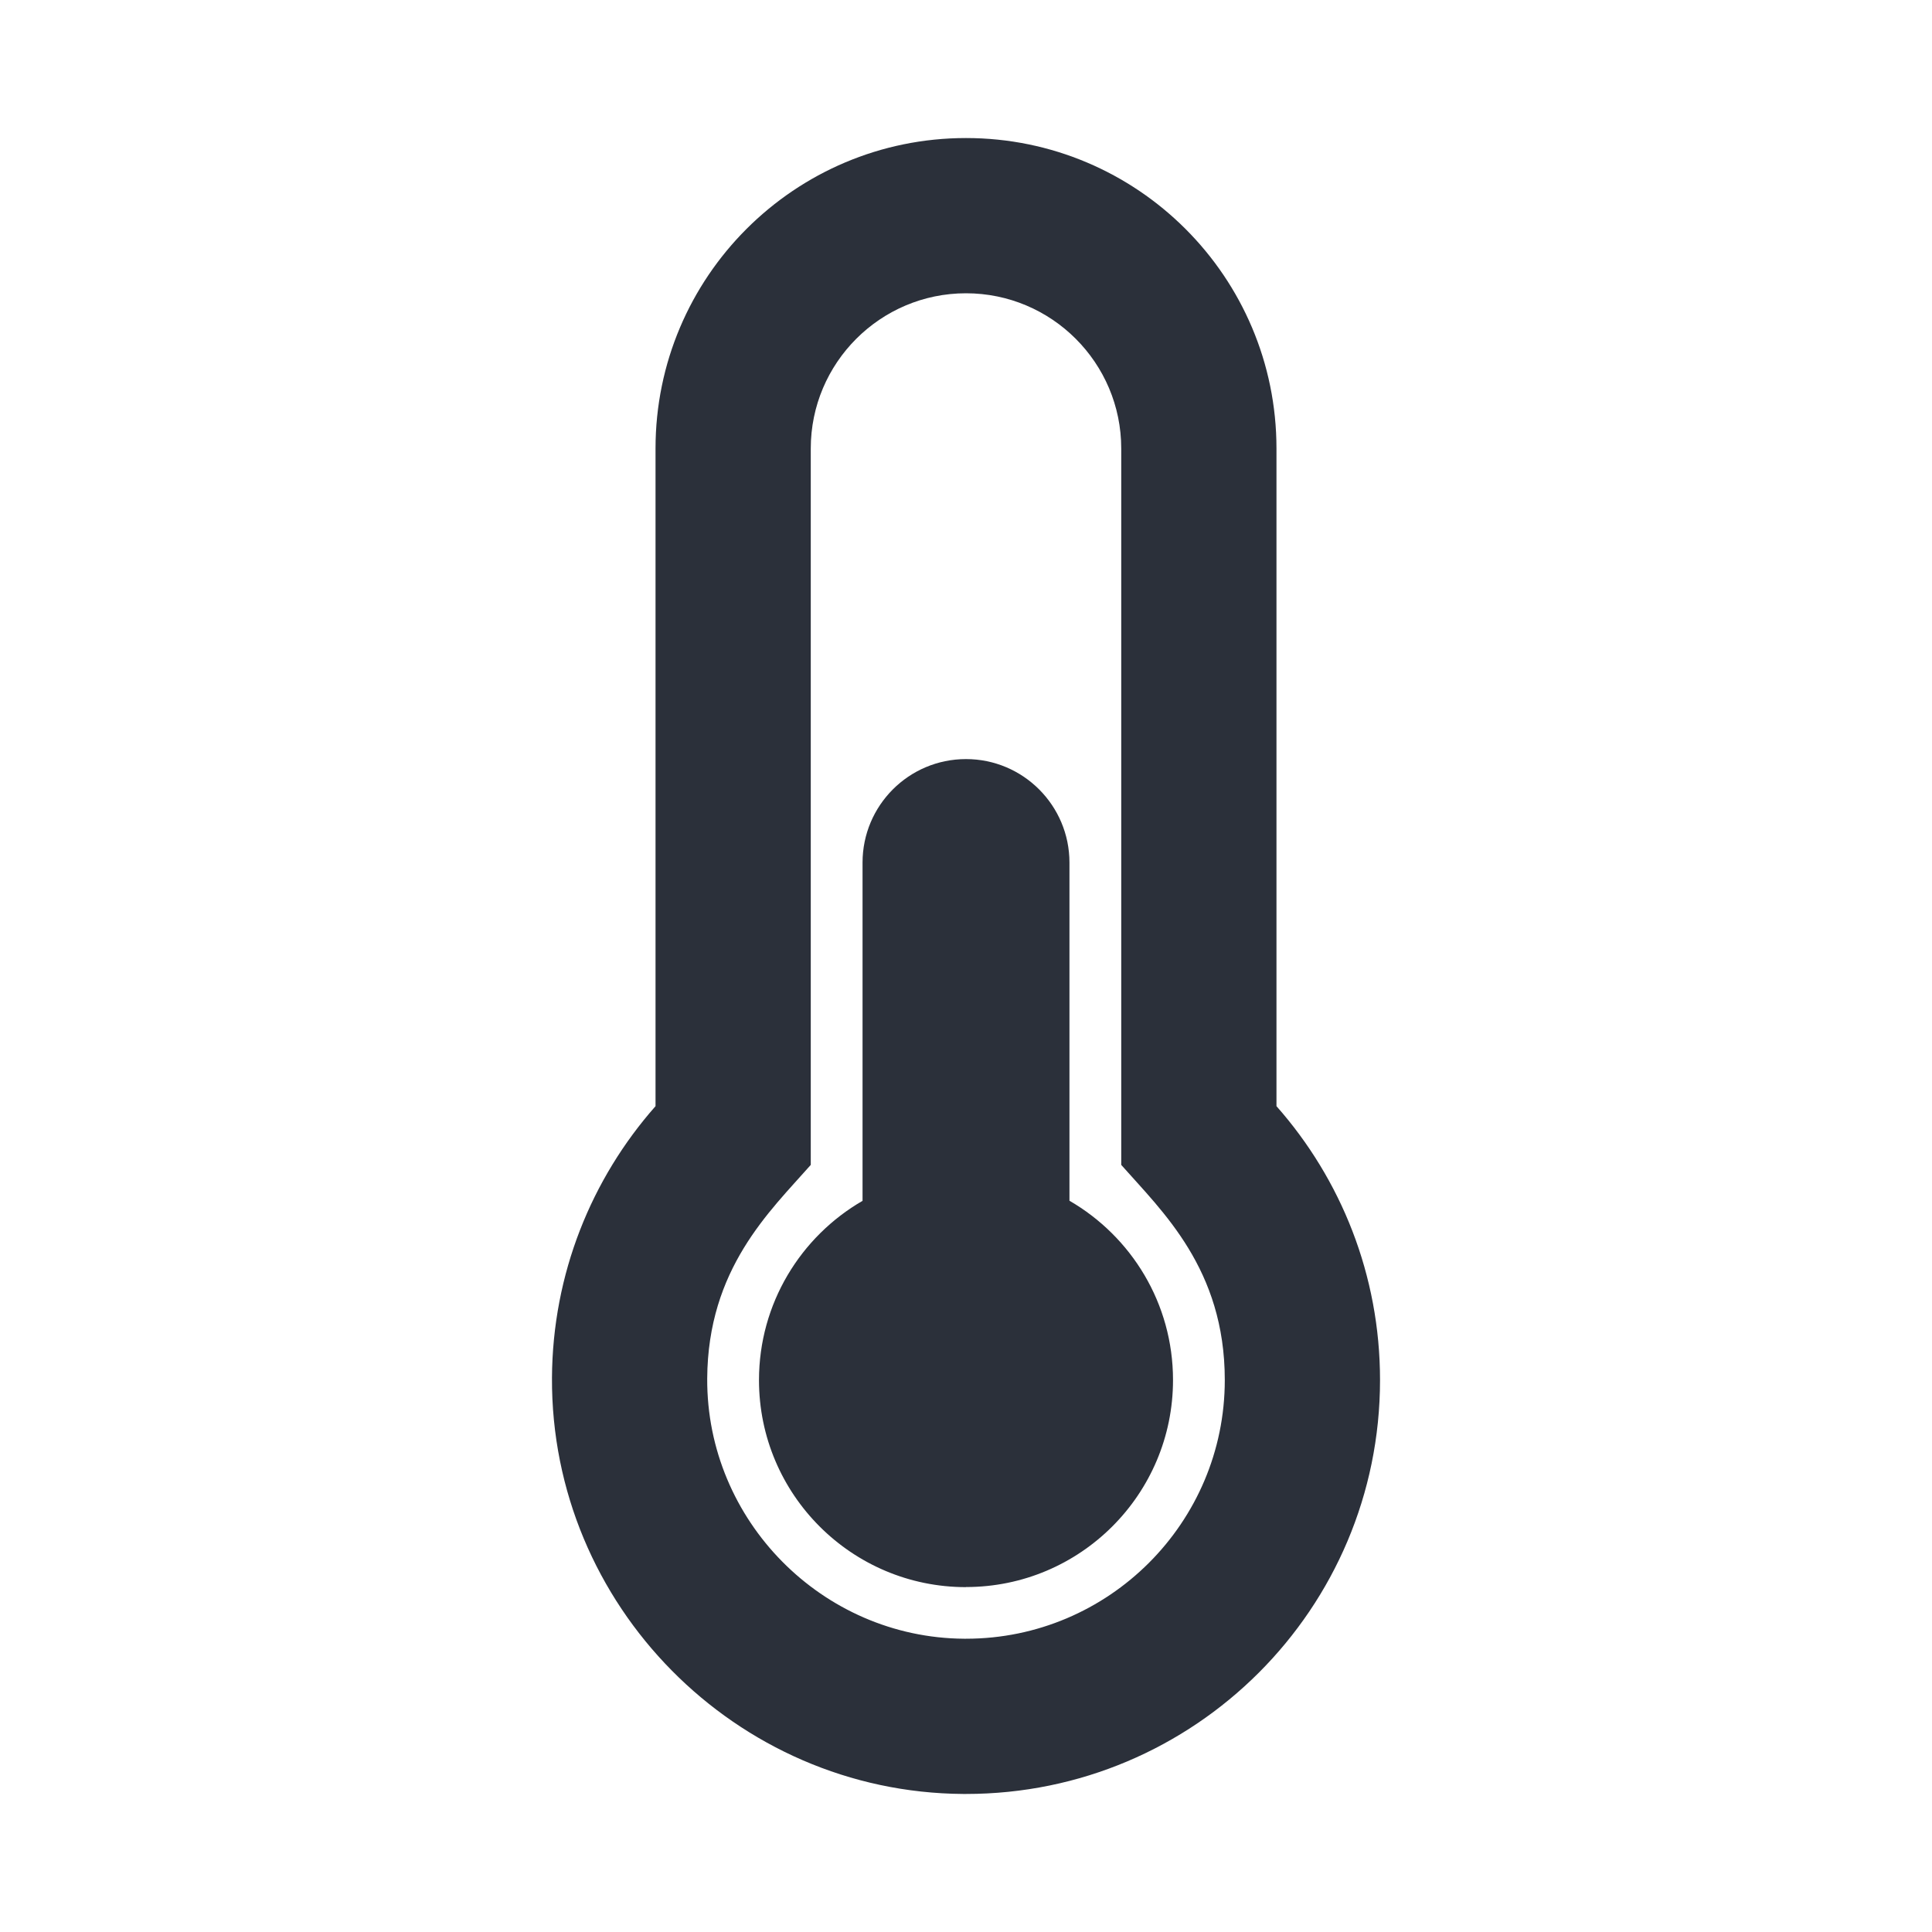<svg xmlns="http://www.w3.org/2000/svg" width="20" height="20" viewBox="0 0 20 20">
    <path fill="#2B303A" fill-rule="evenodd" d="M10 18.571c2.367 0 4.286-1.918 4.286-4.285 0-1.087-.405-2.08-1.072-2.835V4.643c0-1.775-1.439-3.214-3.214-3.214S6.786 2.868 6.786 4.643v6.808c-.662.75-1.066 1.734-1.072 2.812-.012 2.354 1.902 4.292 4.256 4.308H10zm0-1.607h-.02c-1.468-.01-2.666-1.223-2.659-2.692.006-1.138.646-1.73 1.072-2.213V4.643c0-.886.72-1.607 1.607-1.607.886 0 1.607.72 1.607 1.607v7.416c.423.48 1.072 1.077 1.072 2.227 0 1.477-1.202 2.678-2.679 2.678zm0-.535c1.183 0 2.143-.96 2.143-2.143 0-.793-.431-1.485-1.072-1.856V8.93c0-.592-.48-1.072-1.071-1.072-.592 0-1.071.48-1.071 1.072v3.501c-.64.37-1.072 1.063-1.072 1.856 0 1.183.96 2.143 2.143 2.143z"/>
</svg>
